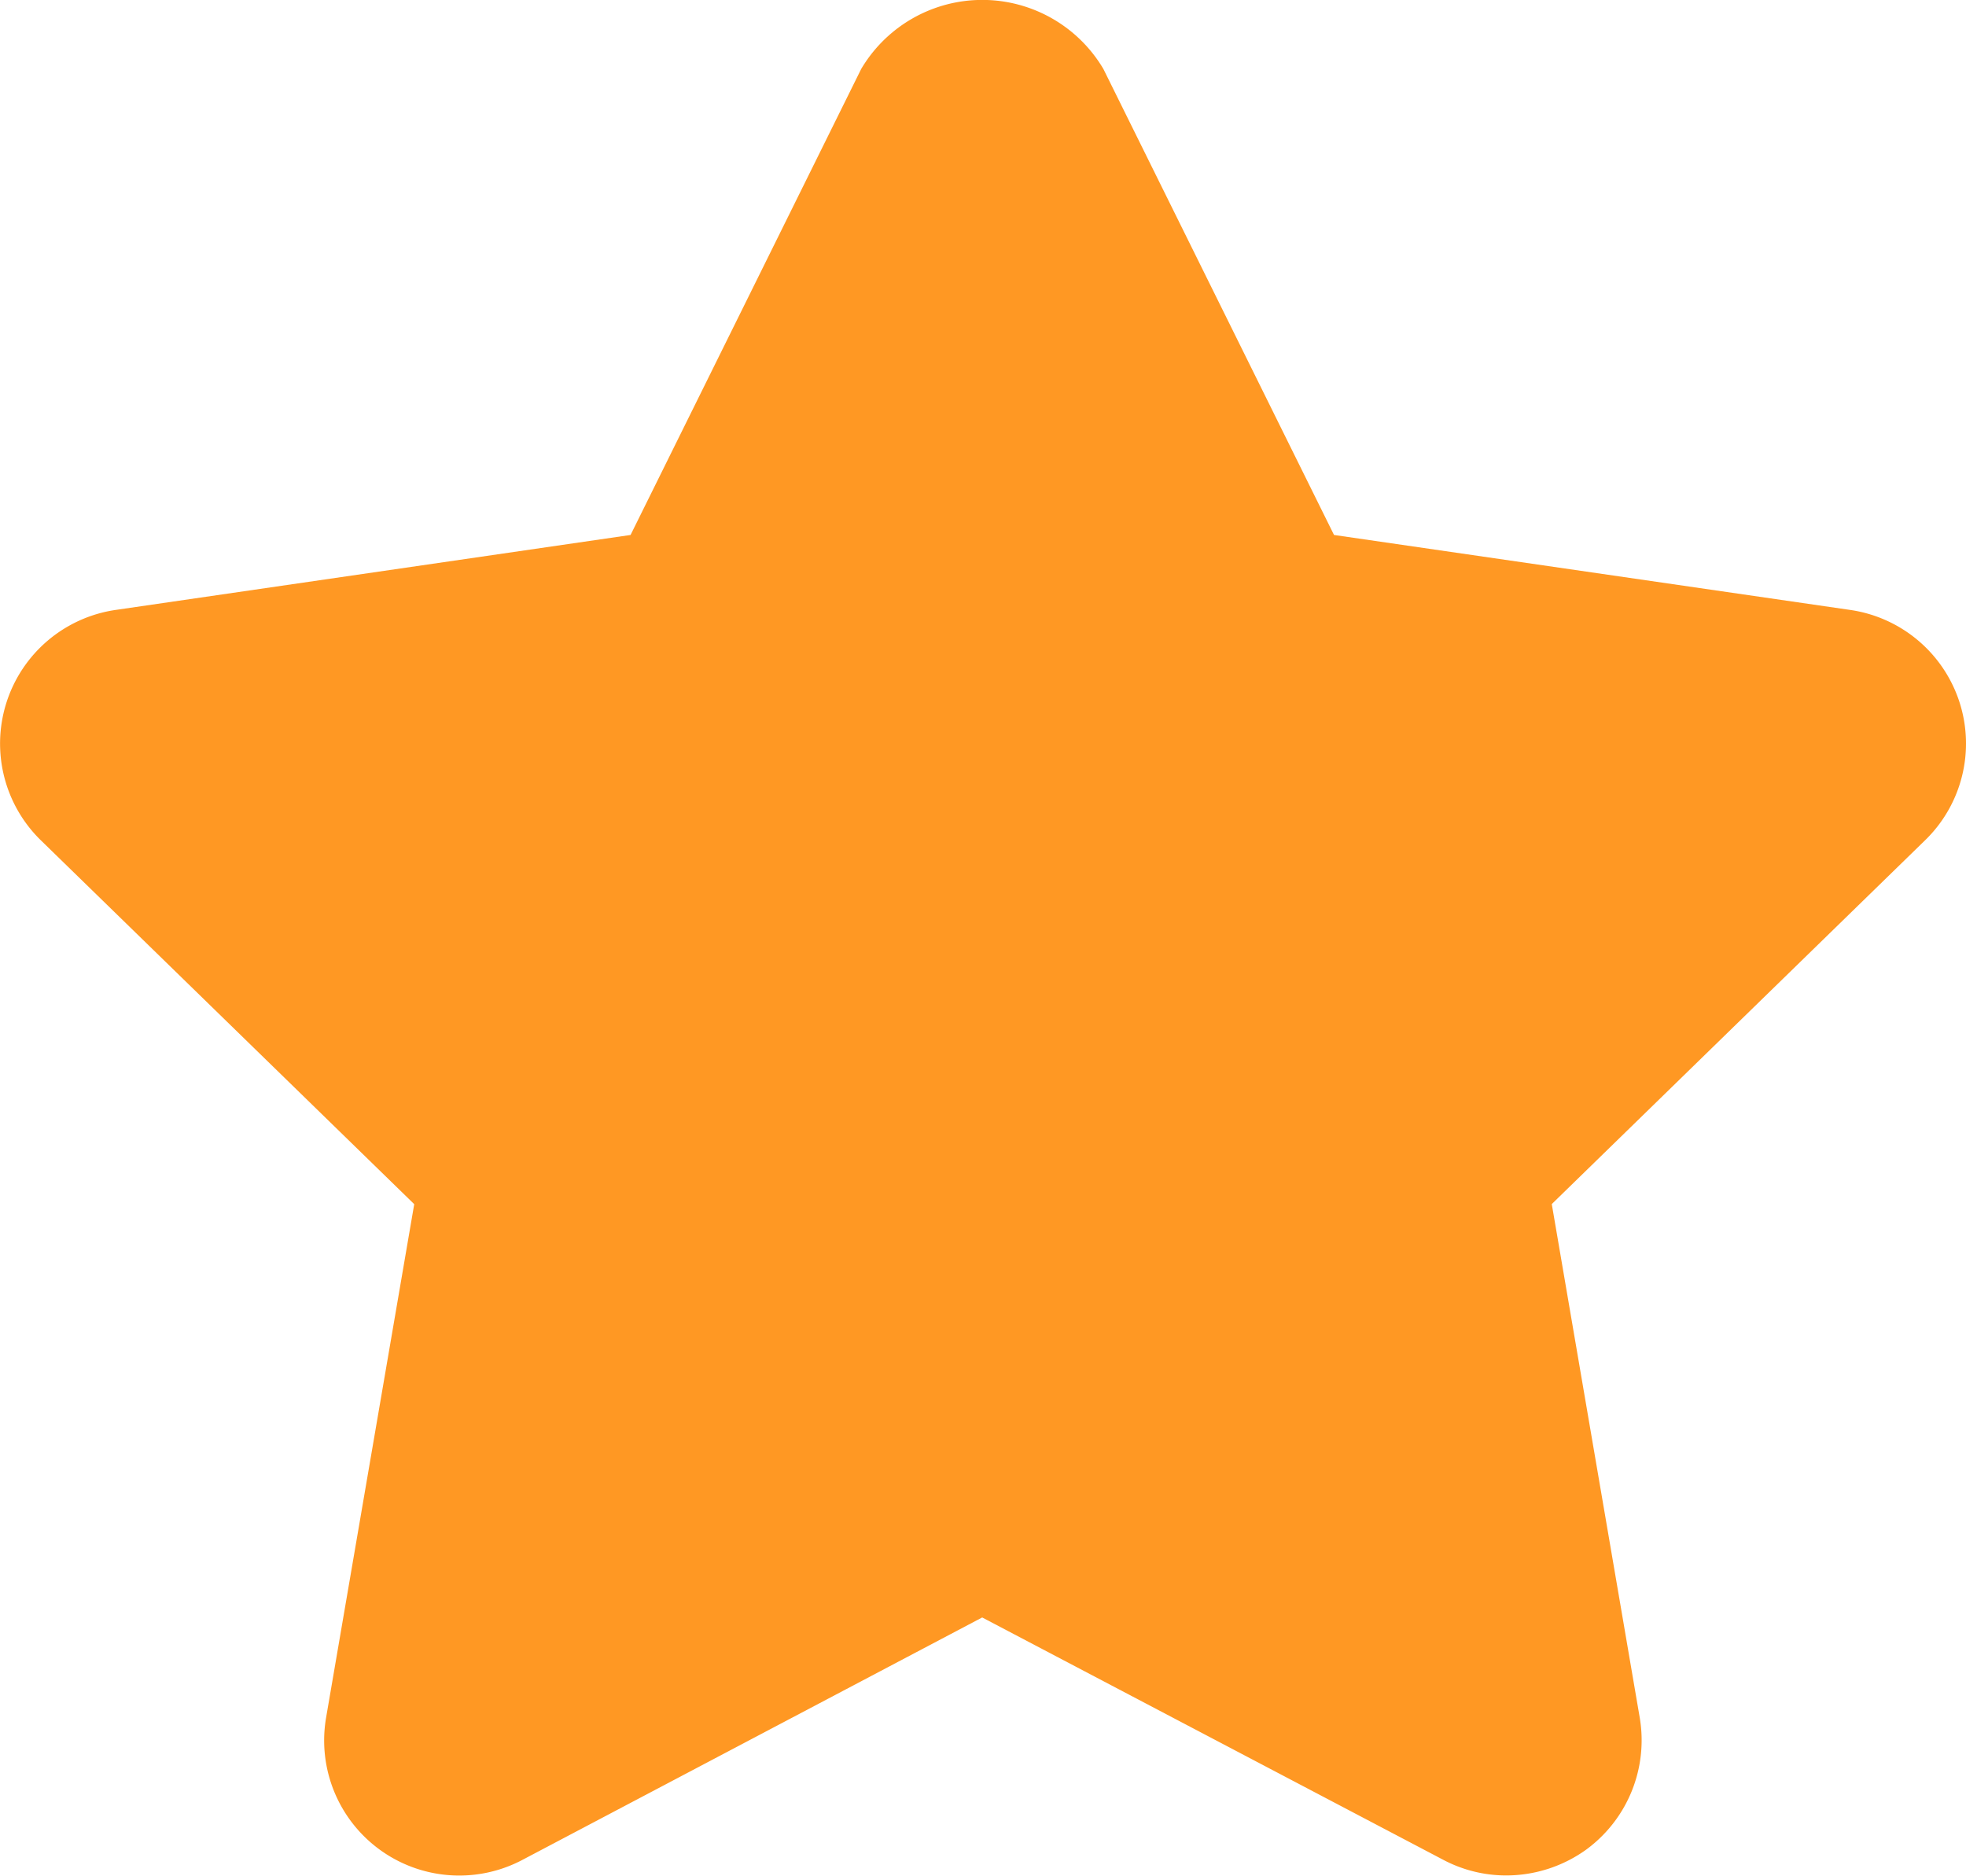 <svg xmlns="http://www.w3.org/2000/svg" width="20.793" height="19.841" viewBox="0 0 20.793 19.841">
  <path id="Path_843" data-name="Path 843" d="M20.723,218.17a1.43,1.43,0,0,0-1.155-.972l-5.459-.793-2.439-4.929a1.488,1.488,0,0,0-2.562,0l-2.439,4.929-5.446.793a1.429,1.429,0,0,0-.792,2.436l3.95,3.85-.932,5.431a1.429,1.429,0,0,0,2.075,1.506l4.864-2.565,4.879,2.565a1.425,1.425,0,0,0,.664.164,1.452,1.452,0,0,0,.842-.271,1.434,1.434,0,0,0,.569-1.4l-.93-5.431,3.95-3.85A1.426,1.426,0,0,0,20.723,218.17Z" transform="translate(0 -210.746)" fill="#ff9823"/>
</svg>
